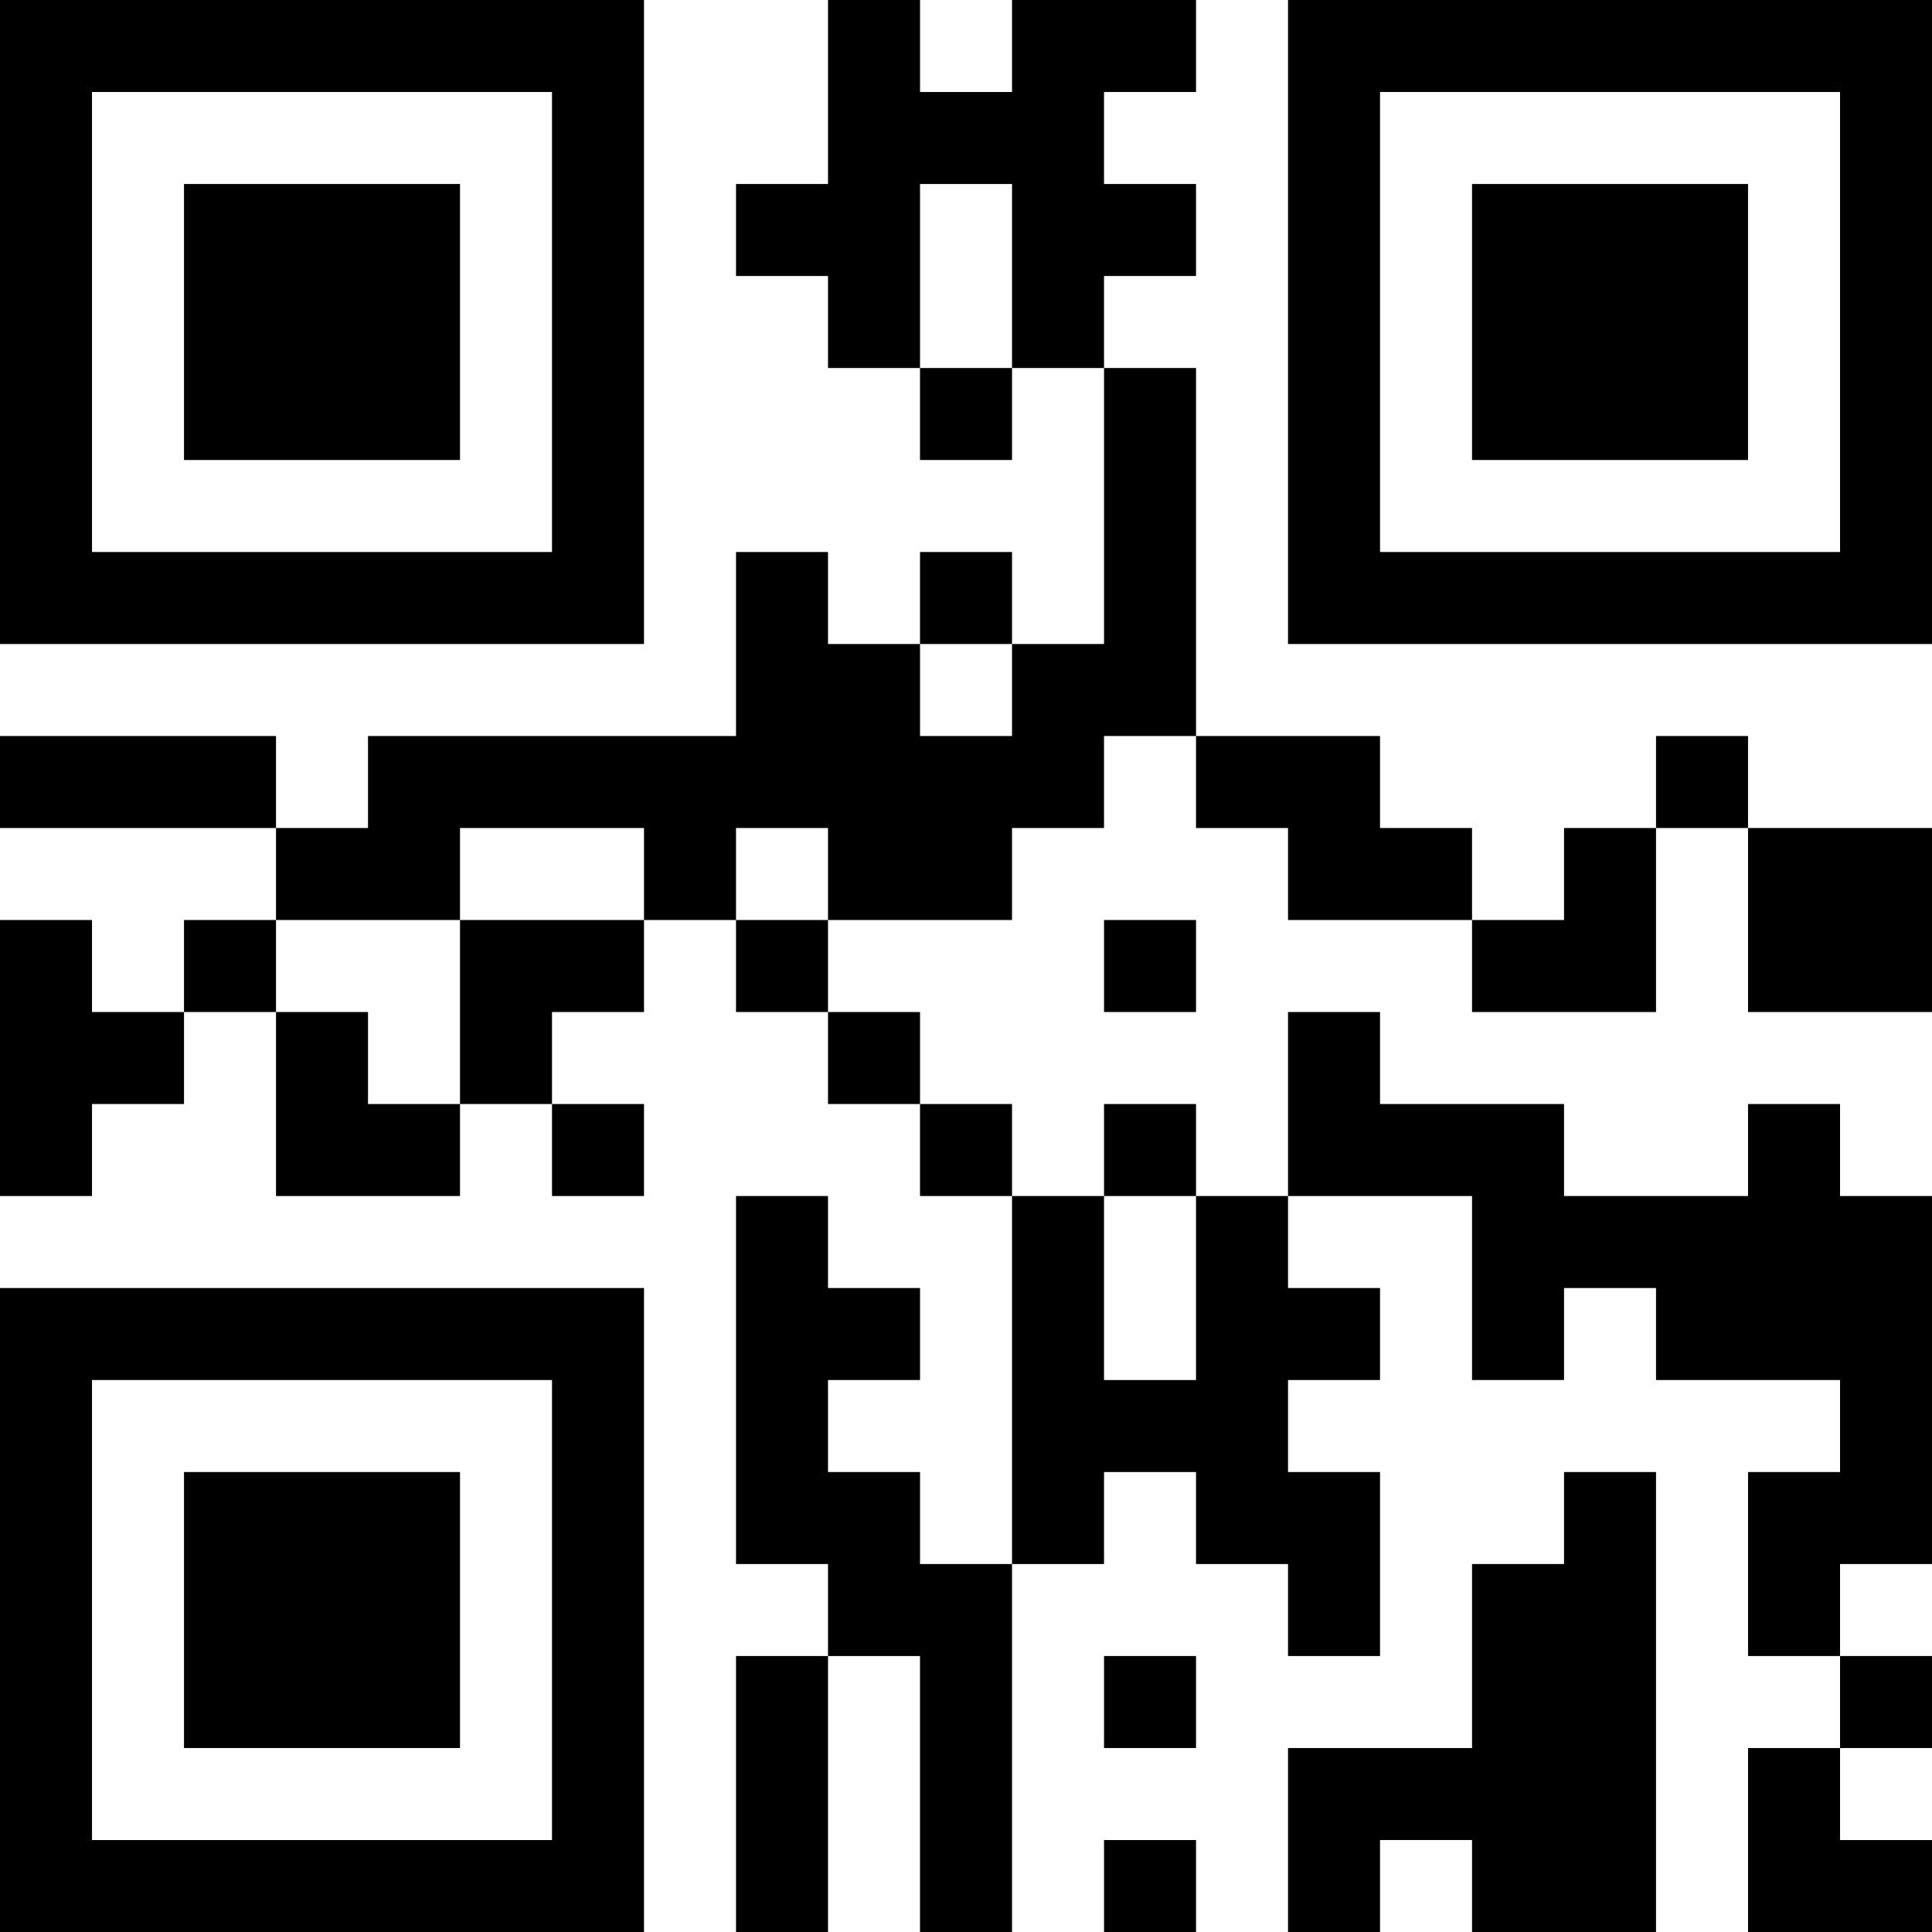 <?xml version="1.0" encoding="UTF-8"?>
<svg xmlns="http://www.w3.org/2000/svg" version="1.1" width="300" height="300" viewBox="0 0 300 300"><rect x="0" y="0" width="300" height="300" fill="#ffffff"/><g transform="scale(14.286)"><g transform="translate(0,0)"><path fill-rule="evenodd" d="M9 0L9 2L8 2L8 3L9 3L9 4L10 4L10 5L11 5L11 4L12 4L12 7L11 7L11 6L10 6L10 7L9 7L9 6L8 6L8 8L4 8L4 9L3 9L3 8L0 8L0 9L3 9L3 10L2 10L2 11L1 11L1 10L0 10L0 13L1 13L1 12L2 12L2 11L3 11L3 13L5 13L5 12L6 12L6 13L7 13L7 12L6 12L6 11L7 11L7 10L8 10L8 11L9 11L9 12L10 12L10 13L11 13L11 17L10 17L10 16L9 16L9 15L10 15L10 14L9 14L9 13L8 13L8 17L9 17L9 18L8 18L8 21L9 21L9 18L10 18L10 21L11 21L11 17L12 17L12 16L13 16L13 17L14 17L14 18L15 18L15 16L14 16L14 15L15 15L15 14L14 14L14 13L16 13L16 15L17 15L17 14L18 14L18 15L20 15L20 16L19 16L19 18L20 18L20 19L19 19L19 21L21 21L21 20L20 20L20 19L21 19L21 18L20 18L20 17L21 17L21 13L20 13L20 12L19 12L19 13L17 13L17 12L15 12L15 11L14 11L14 13L13 13L13 12L12 12L12 13L11 13L11 12L10 12L10 11L9 11L9 10L11 10L11 9L12 9L12 8L13 8L13 9L14 9L14 10L16 10L16 11L18 11L18 9L19 9L19 11L21 11L21 9L19 9L19 8L18 8L18 9L17 9L17 10L16 10L16 9L15 9L15 8L13 8L13 4L12 4L12 3L13 3L13 2L12 2L12 1L13 1L13 0L11 0L11 1L10 1L10 0ZM10 2L10 4L11 4L11 2ZM10 7L10 8L11 8L11 7ZM5 9L5 10L3 10L3 11L4 11L4 12L5 12L5 10L7 10L7 9ZM8 9L8 10L9 10L9 9ZM12 10L12 11L13 11L13 10ZM12 13L12 15L13 15L13 13ZM17 16L17 17L16 17L16 19L14 19L14 21L15 21L15 20L16 20L16 21L18 21L18 16ZM12 18L12 19L13 19L13 18ZM12 20L12 21L13 21L13 20ZM0 0L0 7L7 7L7 0ZM1 1L1 6L6 6L6 1ZM2 2L2 5L5 5L5 2ZM14 0L14 7L21 7L21 0ZM15 1L15 6L20 6L20 1ZM16 2L16 5L19 5L19 2ZM0 14L0 21L7 21L7 14ZM1 15L1 20L6 20L6 15ZM2 16L2 19L5 19L5 16Z" fill="#000000"/></g></g></svg>
